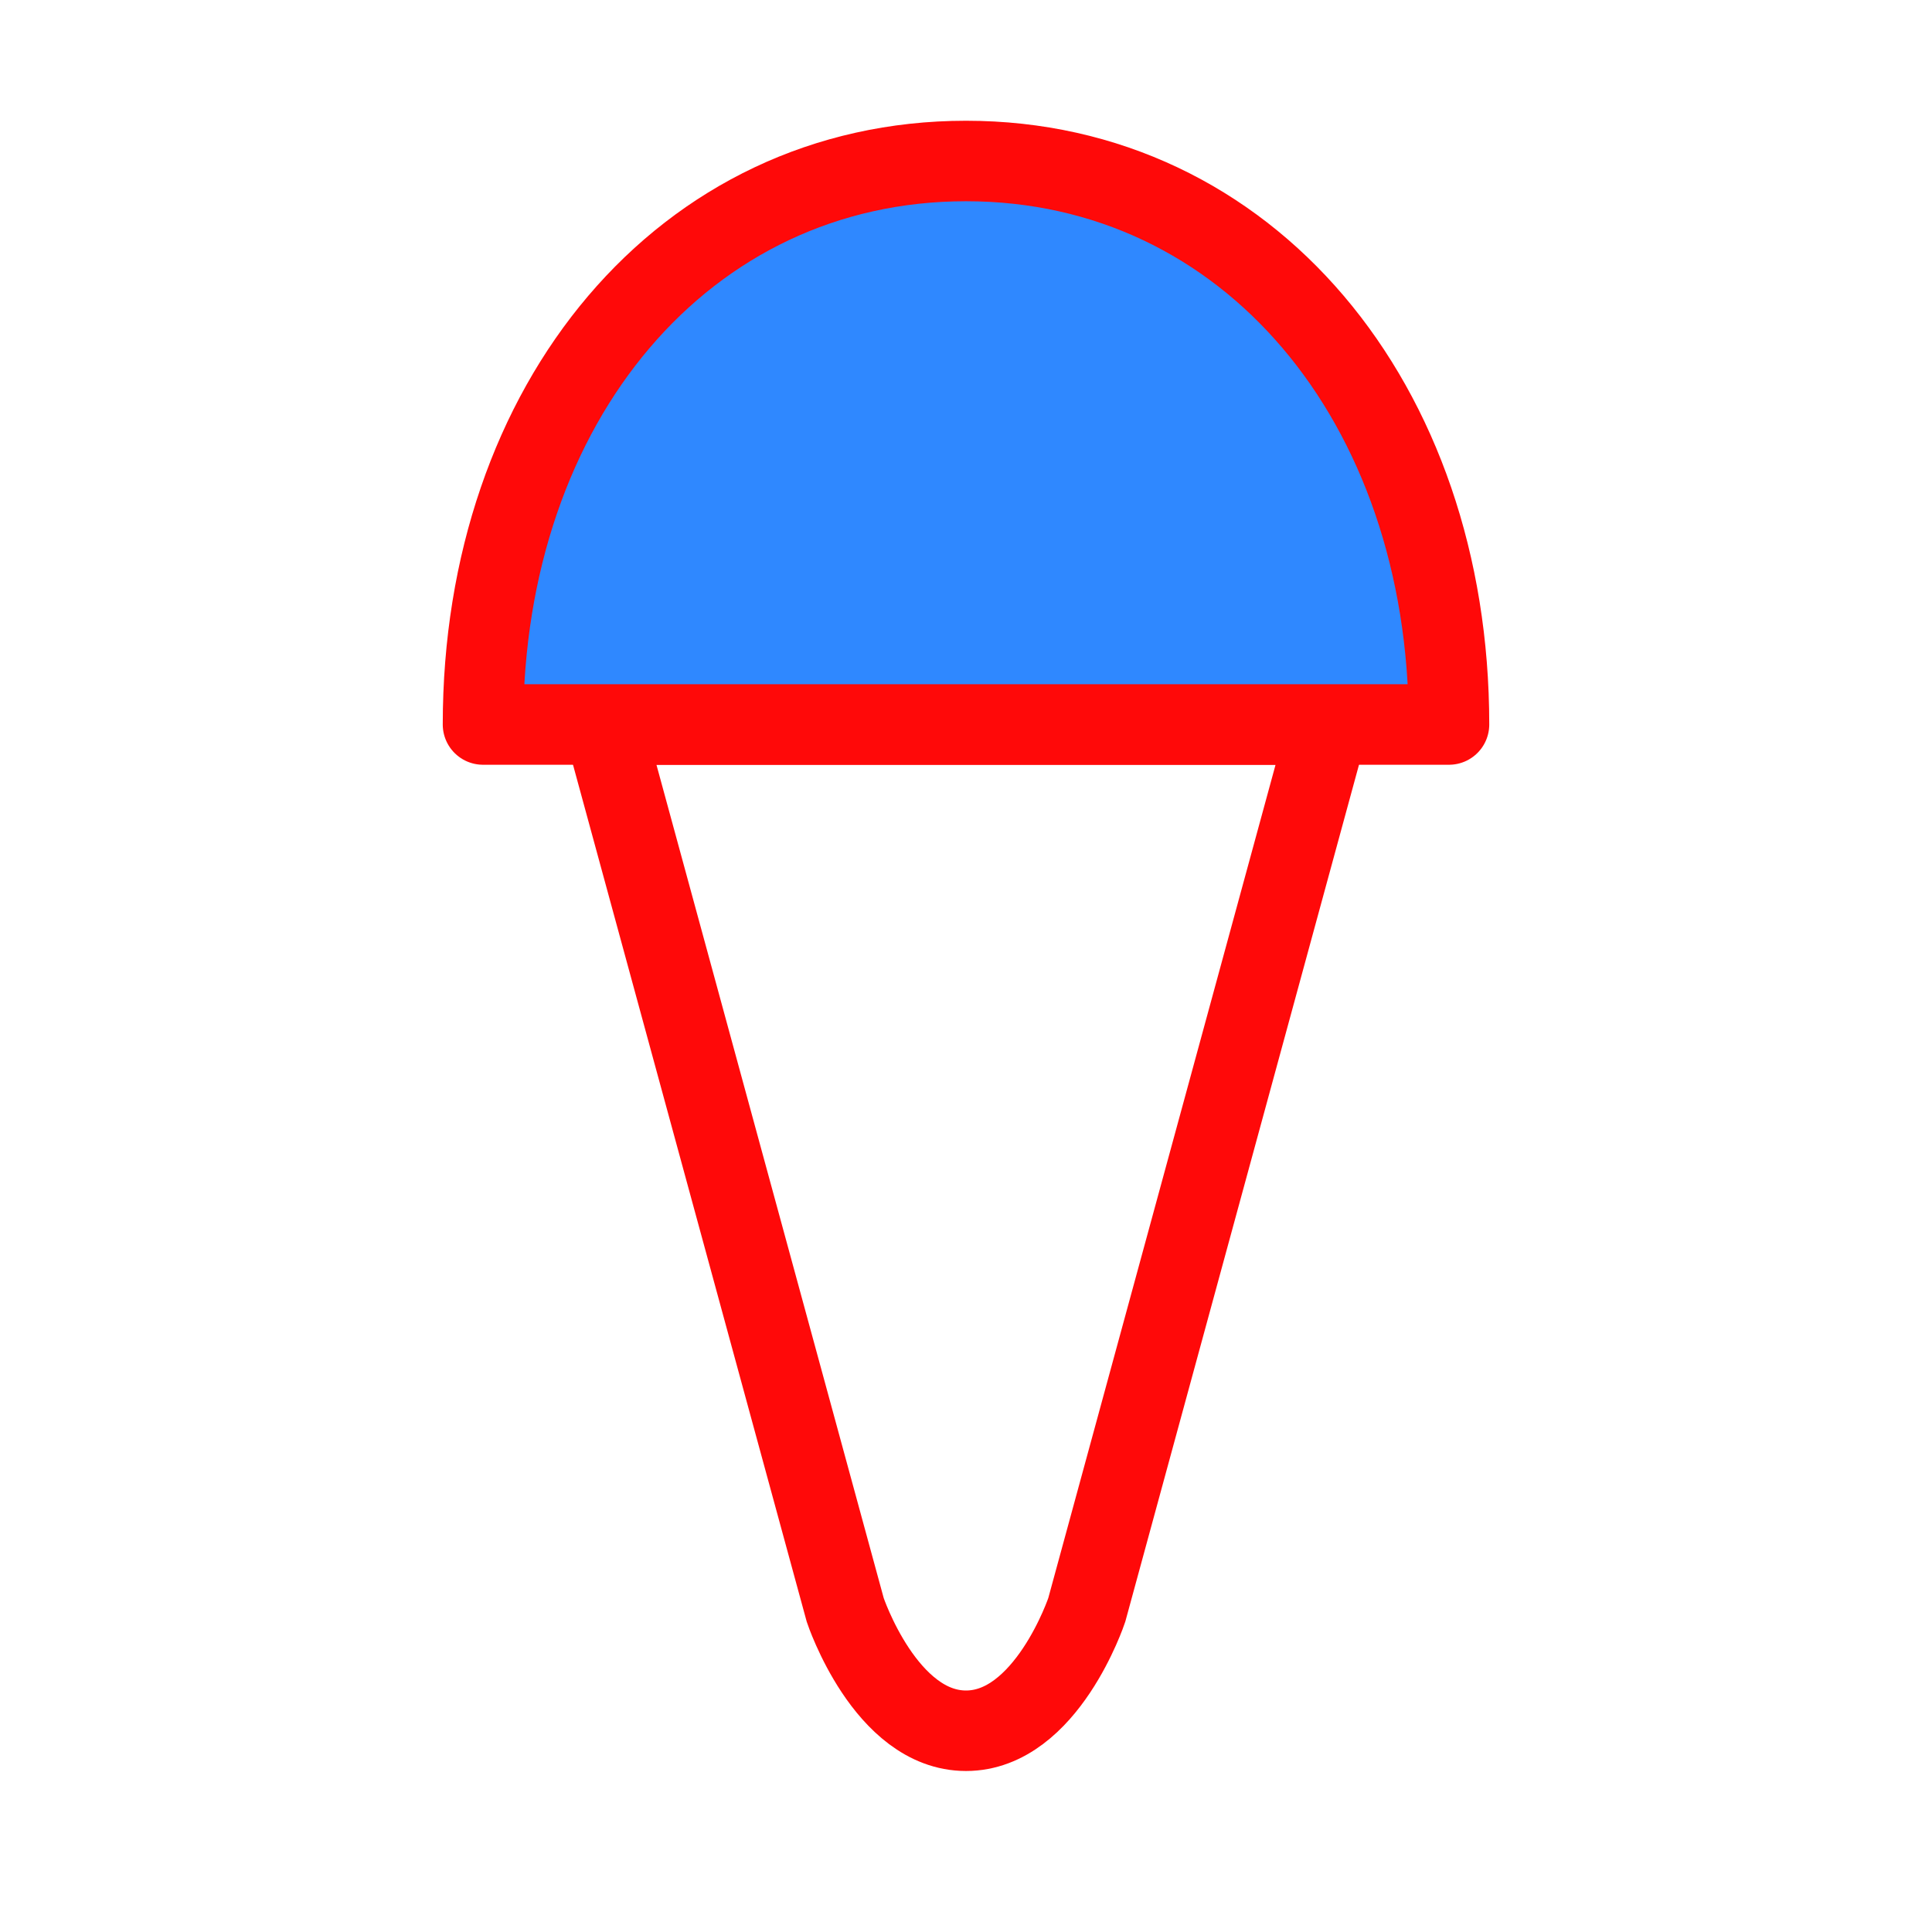 <?xml version="1.0" encoding="UTF-8"?><svg width="24" height="24" viewBox="0 0 48 48" fill="none" xmlns="http://www.w3.org/2000/svg"><path d="M33 18H15L21 40C21 40 22 43 24 43C26 43 27 40 27 40L33 18Z" stroke="#FF0909" stroke-width="2"/><path d="M36 18H12C12 10 17 4 24 4C31 4 36 10 36 18Z" fill="#2F88FF" stroke="#FF0909" stroke-width="2" stroke-linecap="round" stroke-linejoin="round"/></svg>